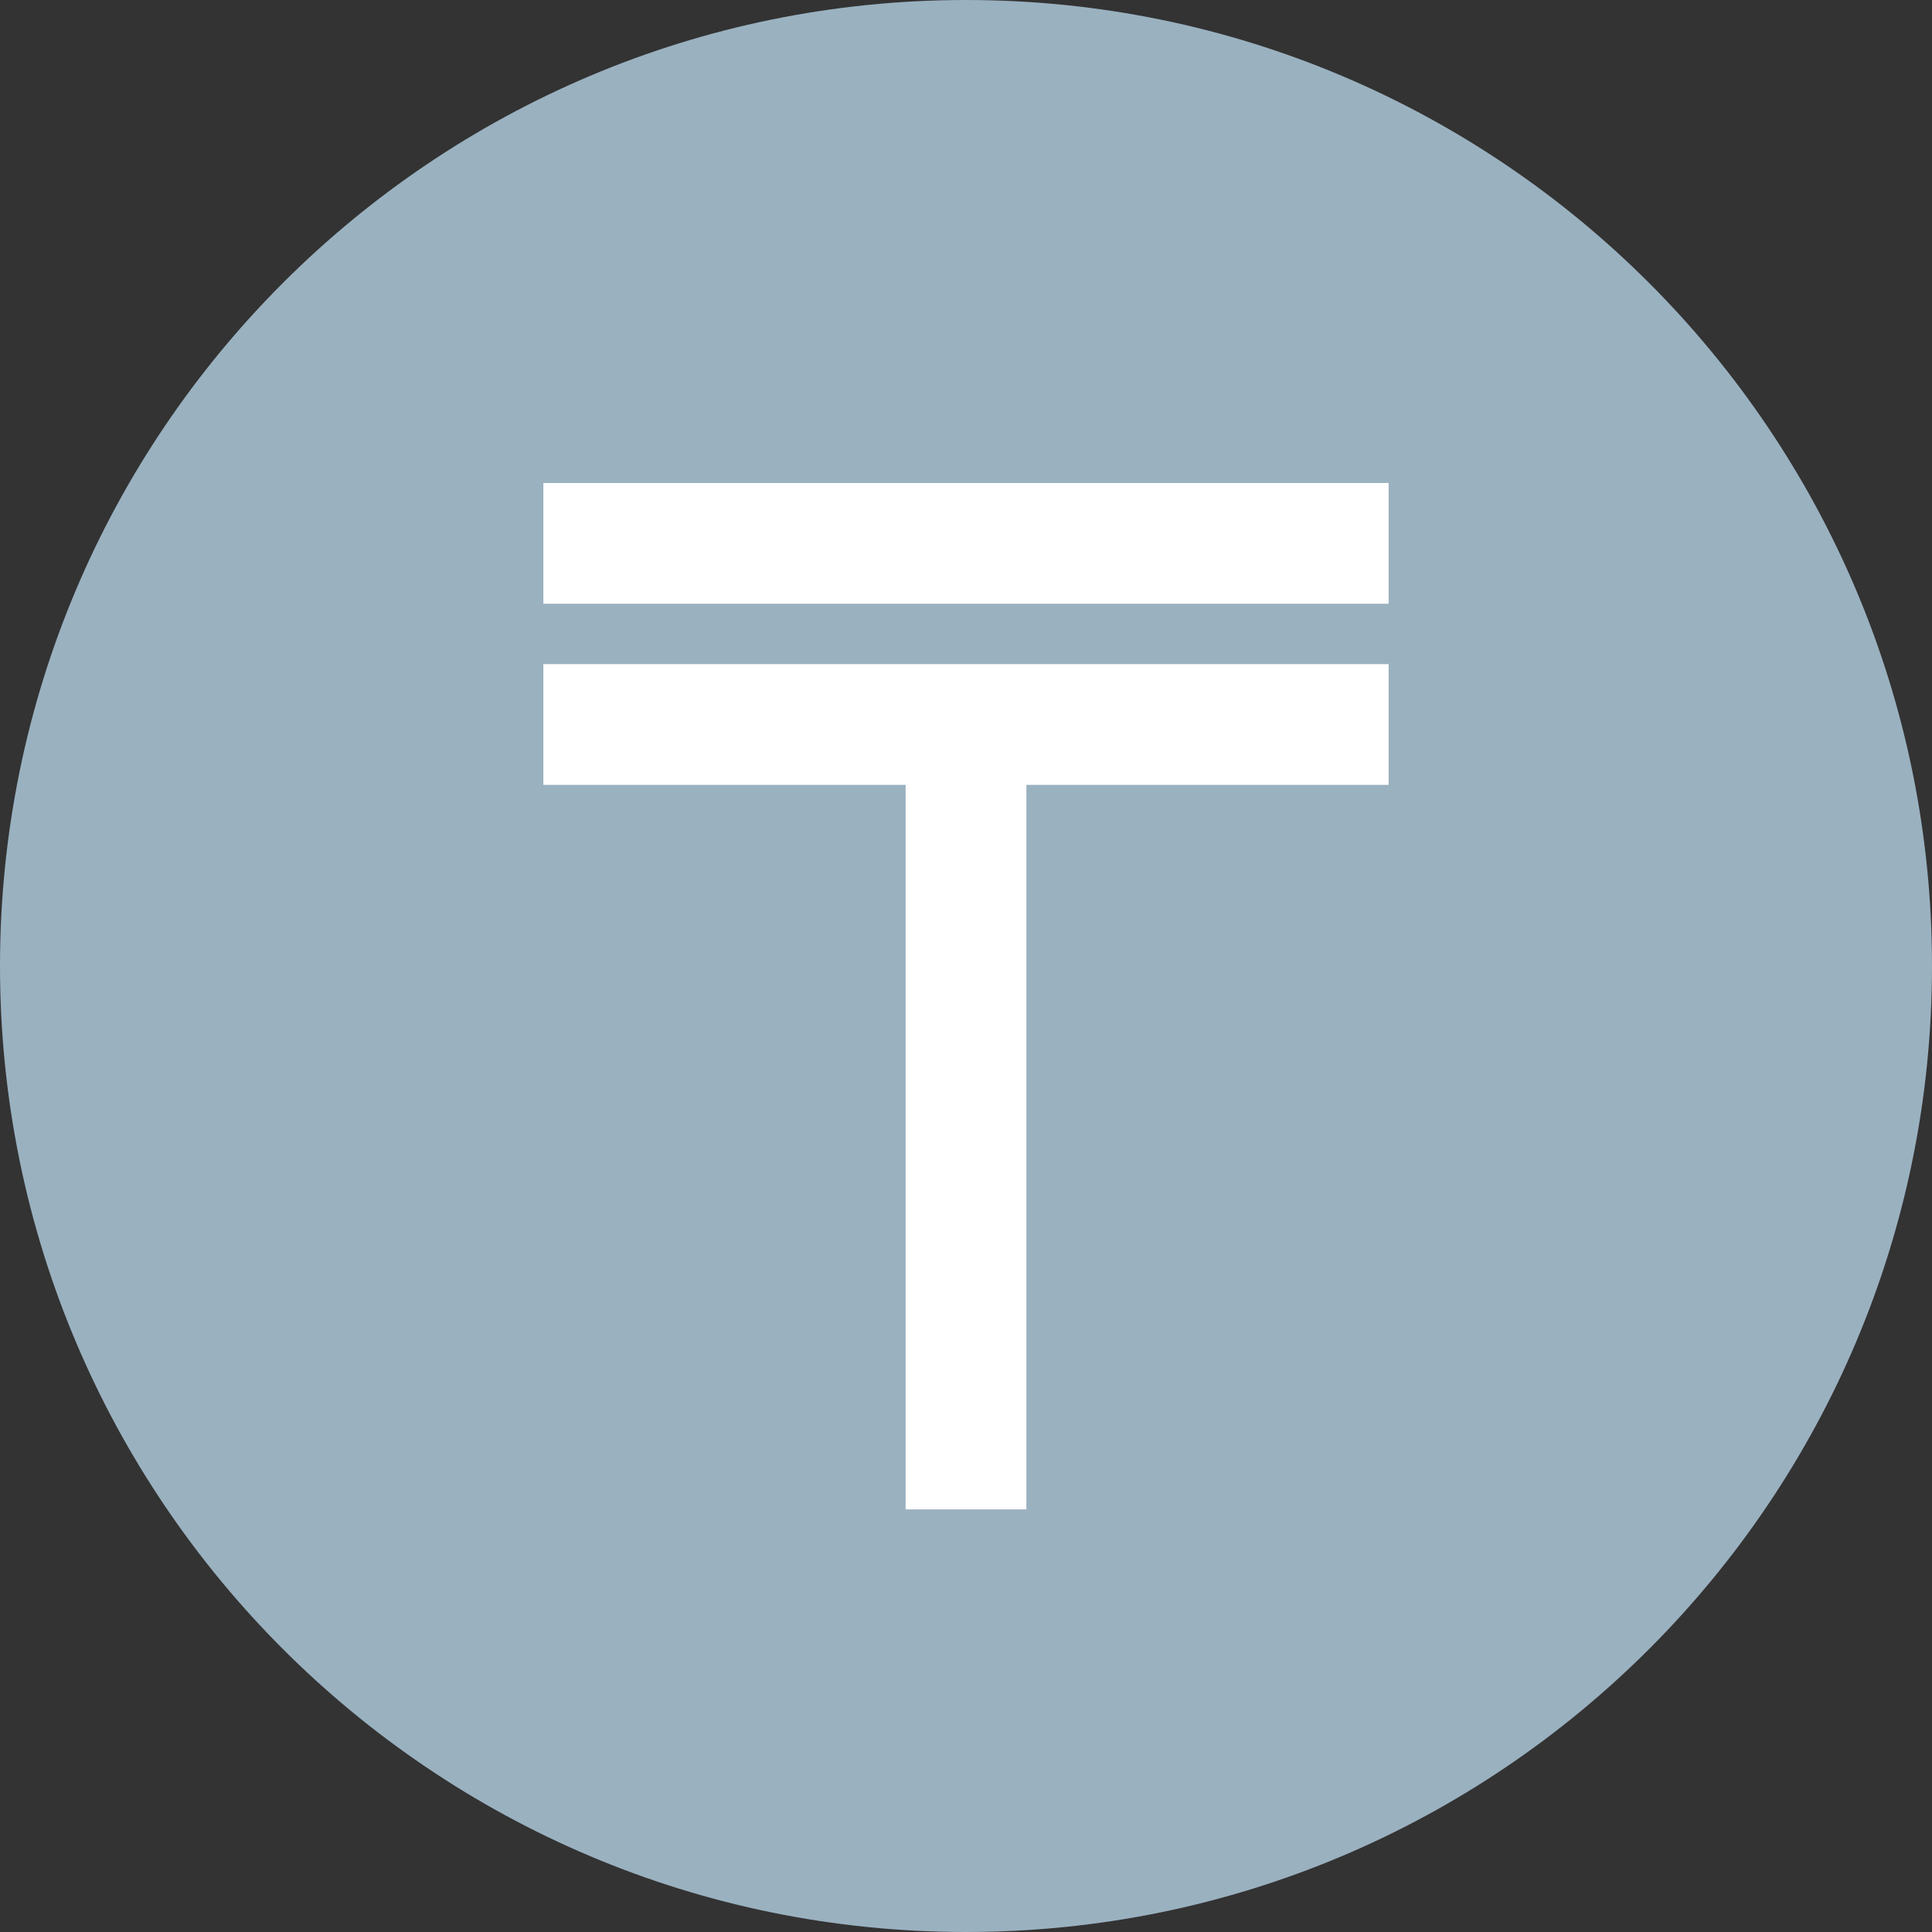 <svg width="32" height="32" viewBox="0 0 32 32" fill="none" xmlns="http://www.w3.org/2000/svg">
<rect x="0" y="0" width="32" height="32" fill="#333333" stroke="none"/>
<g id="Group 2050">
<g id="usdt">
<path id="Vector" d="M16 32C24.837 32 32 24.837 32 16C32 7.163 24.837 0 16 0C7.163 0 0 7.163 0 16C0 24.837 7.163 32 16 32Z" fill="#9AB1C0"/>
</g>
<path id="Vector_2" d="M9 8H23V10H9V8ZM9 11H23V13H17V25H15V13H9V11Z" fill="white"/>
</g>
</svg>
